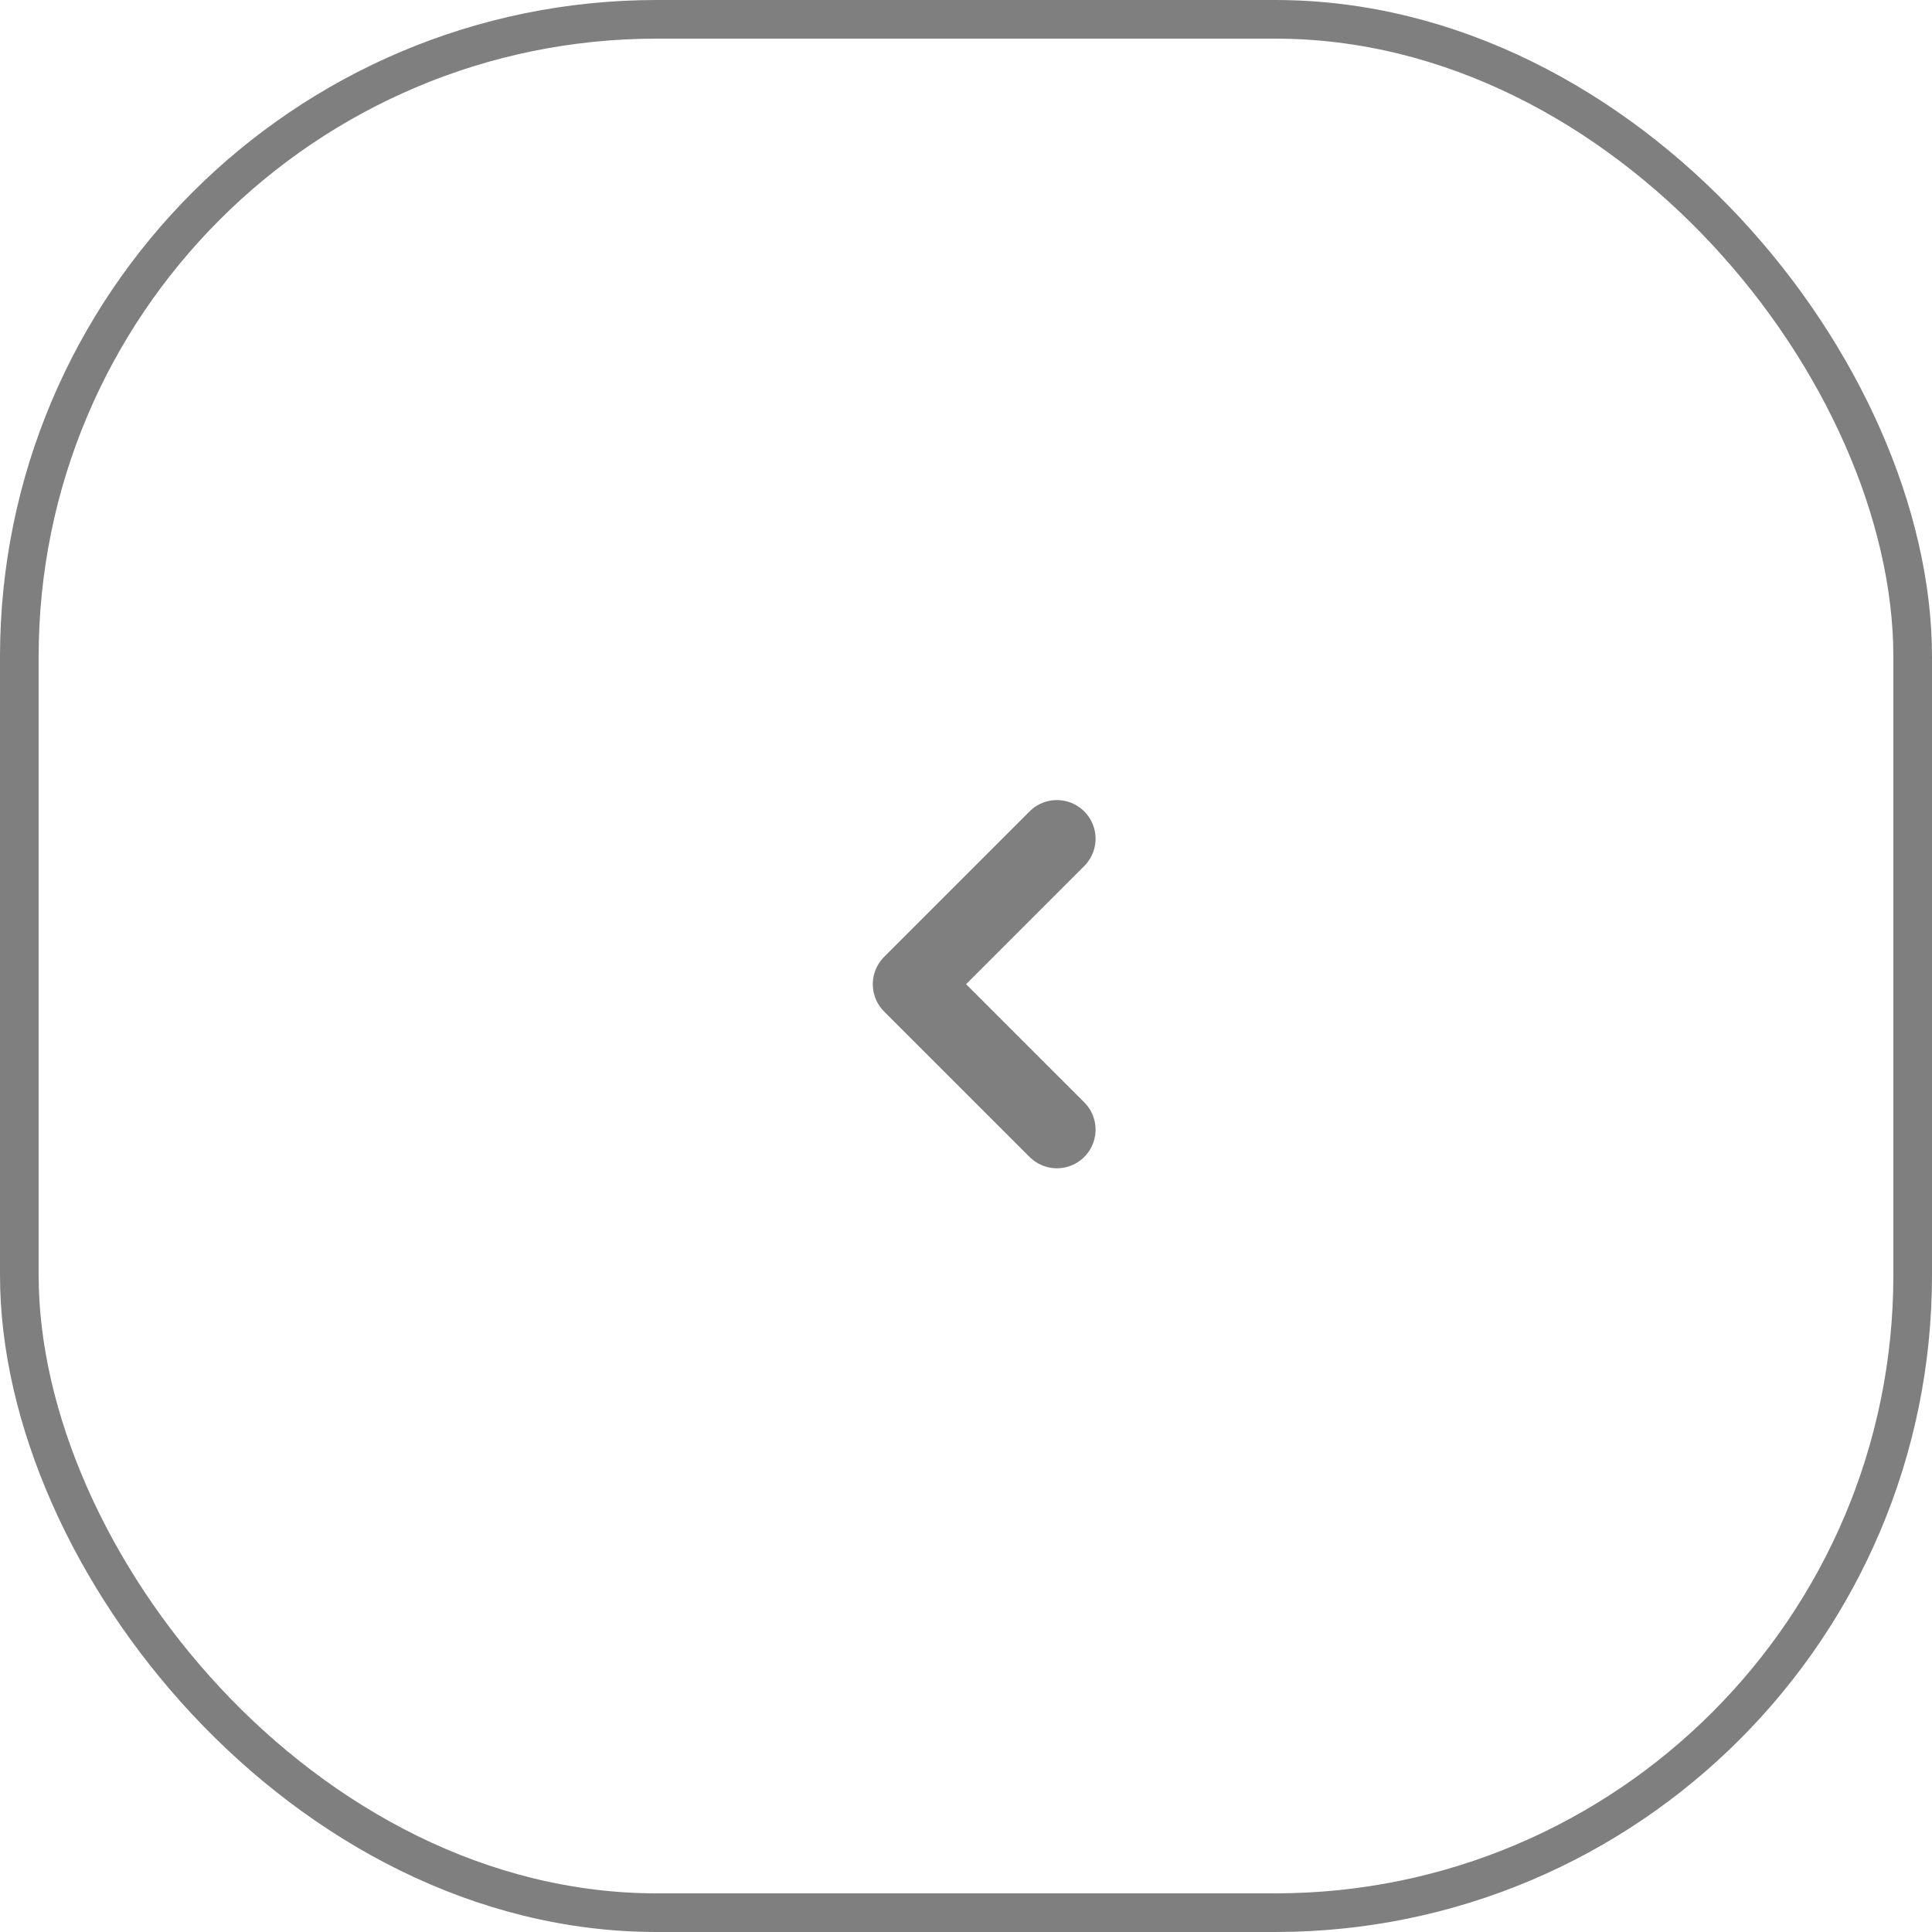 <svg width="50" height="50" viewBox="0 0 50 50" fill="none" stroke="#000000" xmlns="http://www.w3.org/2000/svg">
<g filter="url(#filter0_b_714_1767)">
<rect x="0.5" y="0.5" width="49" height="49" rx="16.5" stroke="#000000" stroke-opacity="0.5"/>
</g>
<path d="M27.353 29.235L23.588 25.471L27.353 21.706" stroke="#000000" stroke-opacity="0.5" stroke-width="2" stroke-linecap="round" stroke-linejoin="round"/>
<defs>
<filter id="filter0_b_714_1767" x="-18" y="-18" width="86" height="86" filterUnits="userSpaceOnUse" color-interpolation-filters="sRGB">
<feFlood flood-opacity="0" result="BackgroundImageFix"/>
<feGaussianBlur in="BackgroundImage" stdDeviation="9"/>
<feComposite in2="SourceAlpha" operator="in" result="effect1_backgroundBlur_714_1767"/>
<feBlend mode="normal" in="SourceGraphic" in2="effect1_backgroundBlur_714_1767" result="shape"/>
</filter>
</defs>
</svg>
